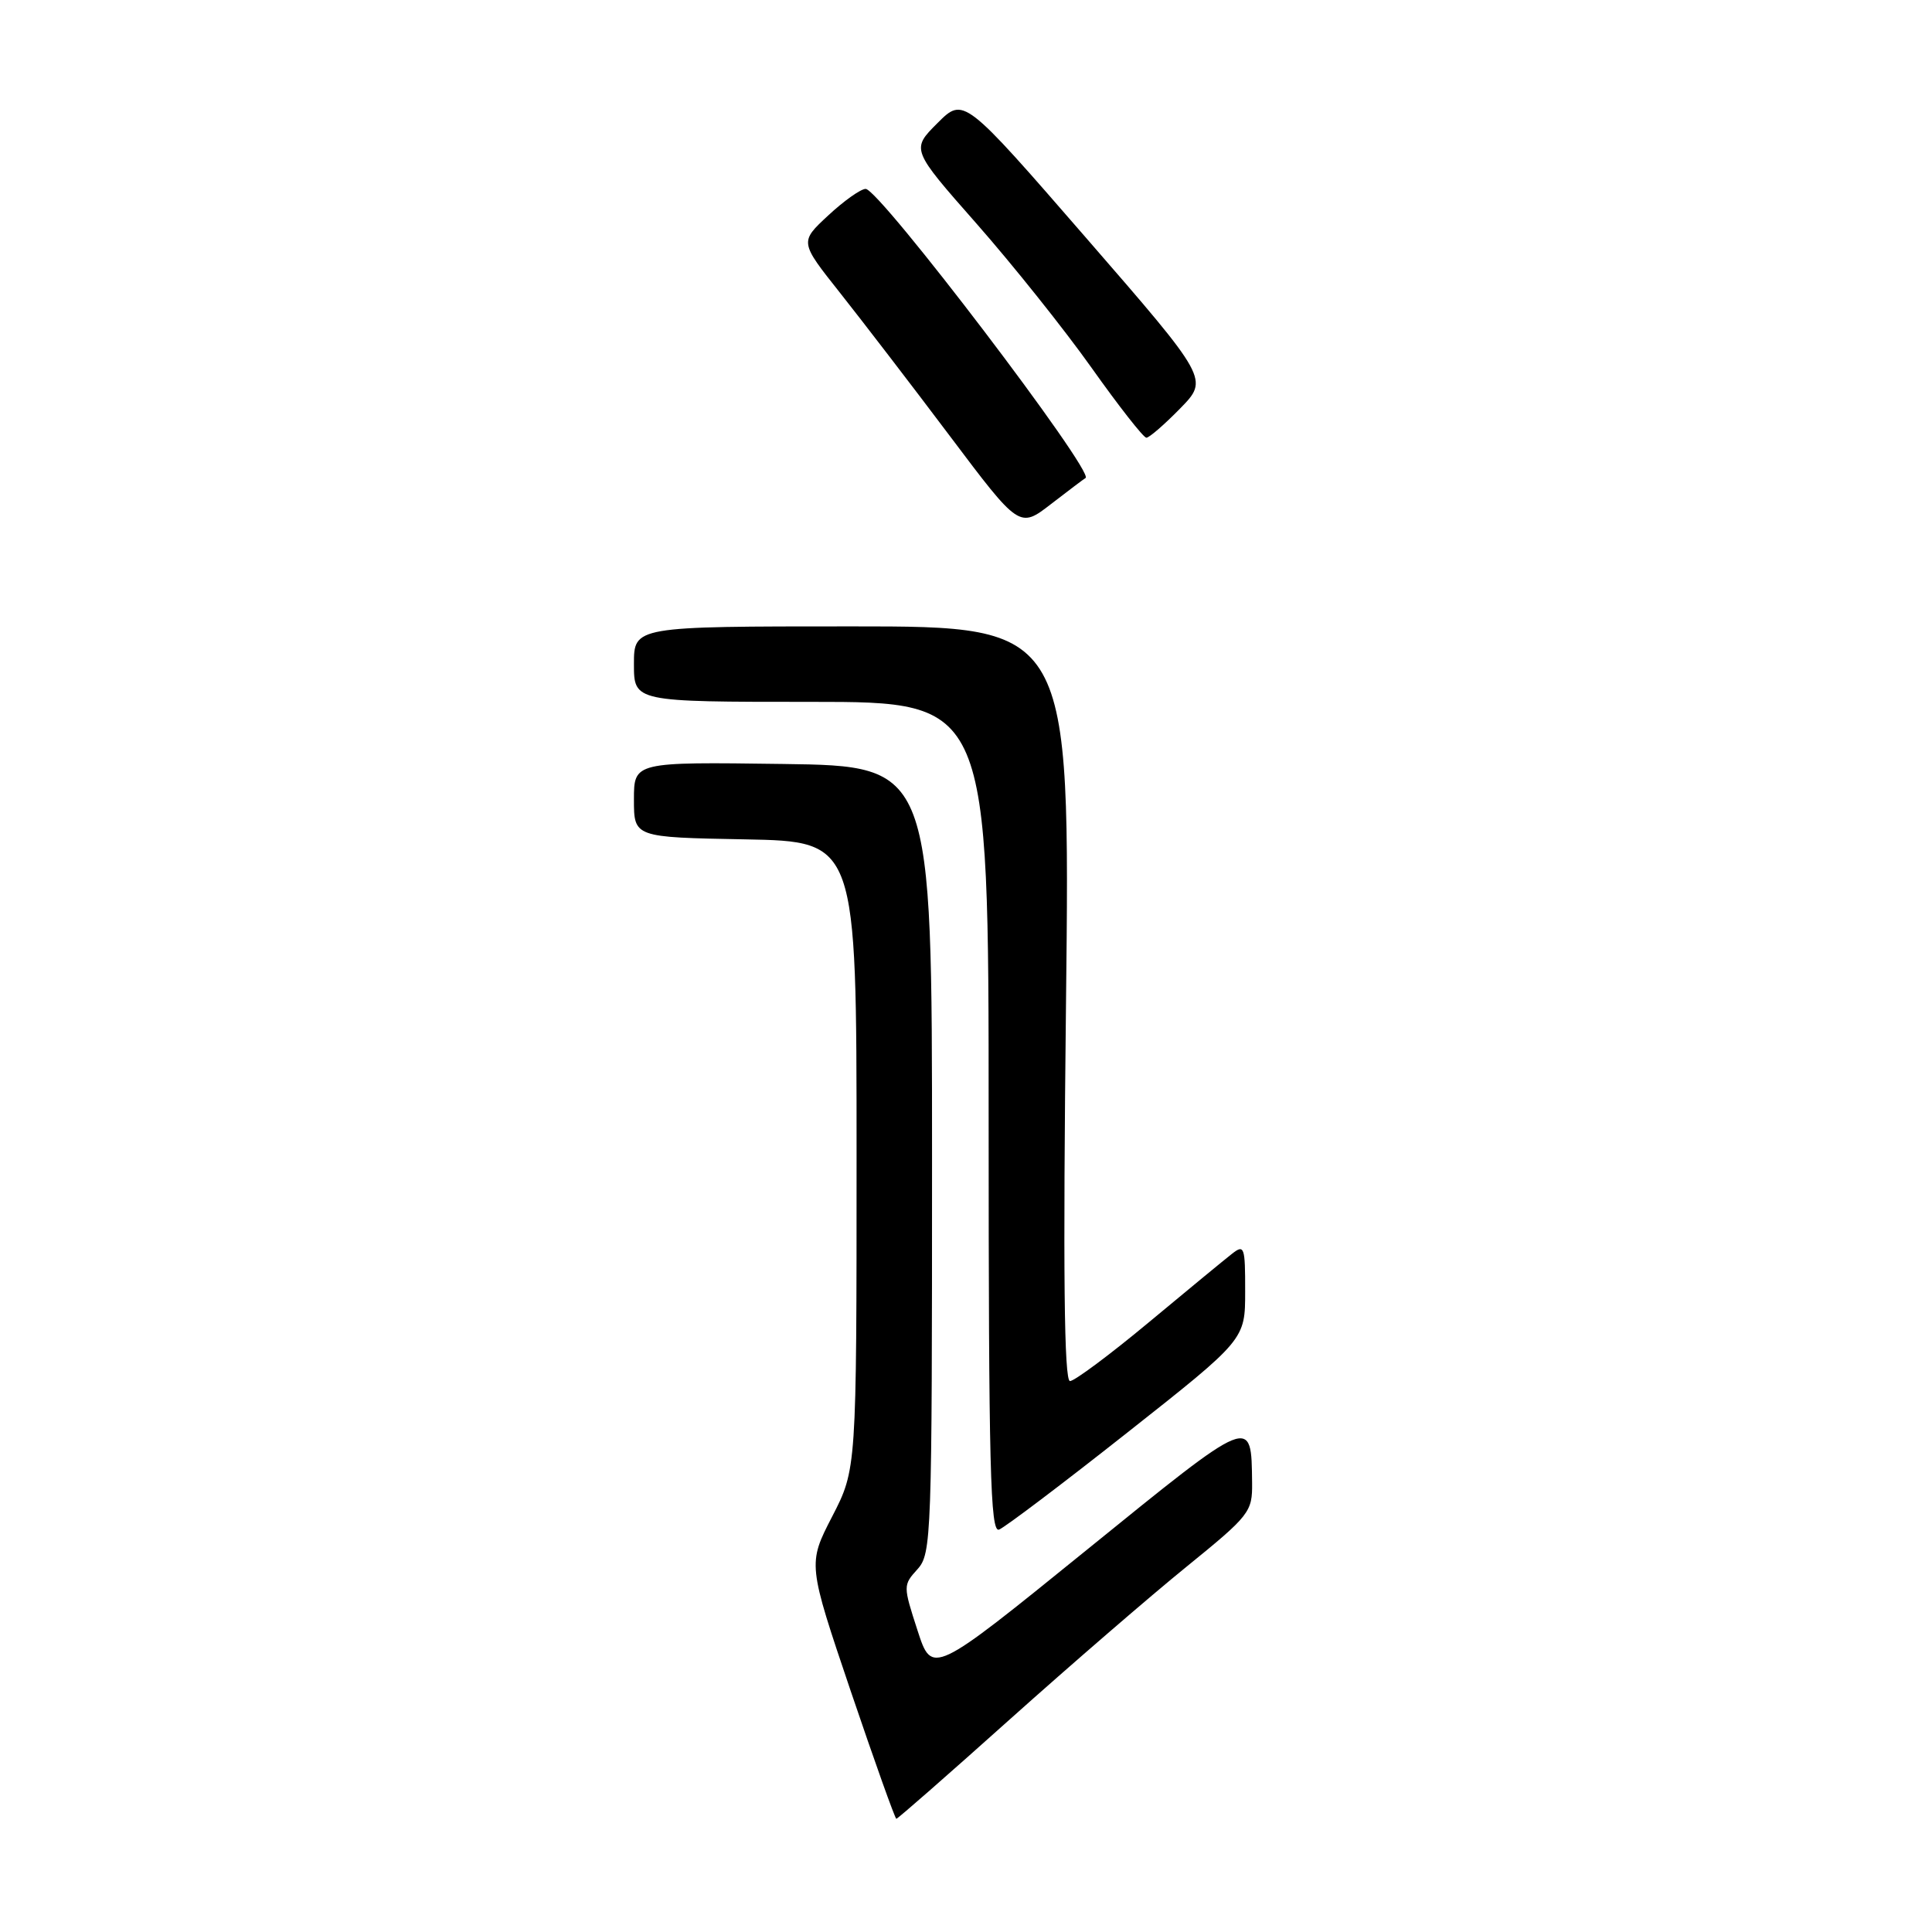 <?xml version="1.0" encoding="UTF-8" standalone="no"?>
<!DOCTYPE svg PUBLIC "-//W3C//DTD SVG 1.1//EN" "http://www.w3.org/Graphics/SVG/1.1/DTD/svg11.dtd" >
<svg xmlns="http://www.w3.org/2000/svg" xmlns:xlink="http://www.w3.org/1999/xlink" version="1.1" viewBox="0 0 256 256">
 <g >
 <path fill="currentColor"
d=" M 133.79 227.84 C 141.88 220.60 152.43 211.48 157.23 207.59 C 165.60 200.79 165.95 200.34 165.91 196.50 C 165.80 187.56 166.13 187.43 143.96 205.40 C 123.50 221.98 123.50 221.98 121.57 216.02 C 119.66 210.13 119.66 210.04 121.57 207.93 C 123.43 205.87 123.50 203.78 123.50 153.65 C 123.50 101.50 123.50 101.50 103.75 101.23 C 84.00 100.96 84.00 100.96 84.00 105.95 C 84.00 110.95 84.00 110.95 98.75 111.22 C 113.50 111.50 113.50 111.50 113.50 153.09 C 113.50 194.68 113.50 194.68 110.26 200.96 C 107.03 207.23 107.03 207.23 112.74 224.12 C 115.89 233.40 118.60 241.00 118.77 241.00 C 118.95 241.00 125.71 235.08 133.79 227.84 Z  M 149.37 189.83 C 164.99 177.50 164.99 177.50 164.99 171.13 C 165.00 165.20 164.88 164.85 163.25 166.13 C 162.29 166.88 157.31 170.98 152.18 175.25 C 147.06 179.51 142.37 183.00 141.78 183.00 C 141.00 183.00 140.85 168.64 141.25 133.00 C 141.81 83.00 141.81 83.00 112.91 83.00 C 84.00 83.00 84.00 83.00 84.00 88.00 C 84.00 93.00 84.00 93.00 107.50 93.00 C 131.00 93.00 131.00 93.00 131.00 148.11 C 131.00 194.57 131.22 203.13 132.38 202.68 C 133.14 202.39 140.79 196.61 149.37 189.83 Z  M 143.84 63.34 C 145.13 62.64 116.50 24.99 114.70 25.03 C 114.04 25.04 111.80 26.63 109.73 28.56 C 105.96 32.06 105.96 32.06 111.29 38.78 C 114.22 42.48 120.78 51.02 125.85 57.76 C 135.08 70.03 135.08 70.03 139.29 66.77 C 141.61 64.98 143.65 63.44 143.84 63.34 Z  M 156.38 54.12 C 160.17 50.24 160.17 50.24 143.93 31.54 C 127.69 12.84 127.69 12.84 124.21 16.32 C 120.73 19.80 120.73 19.80 129.41 29.65 C 134.18 35.07 141.04 43.66 144.65 48.75 C 148.26 53.84 151.52 58.00 151.90 58.00 C 152.28 58.00 154.30 56.25 156.38 54.12 Z "/>
</g>
</svg>